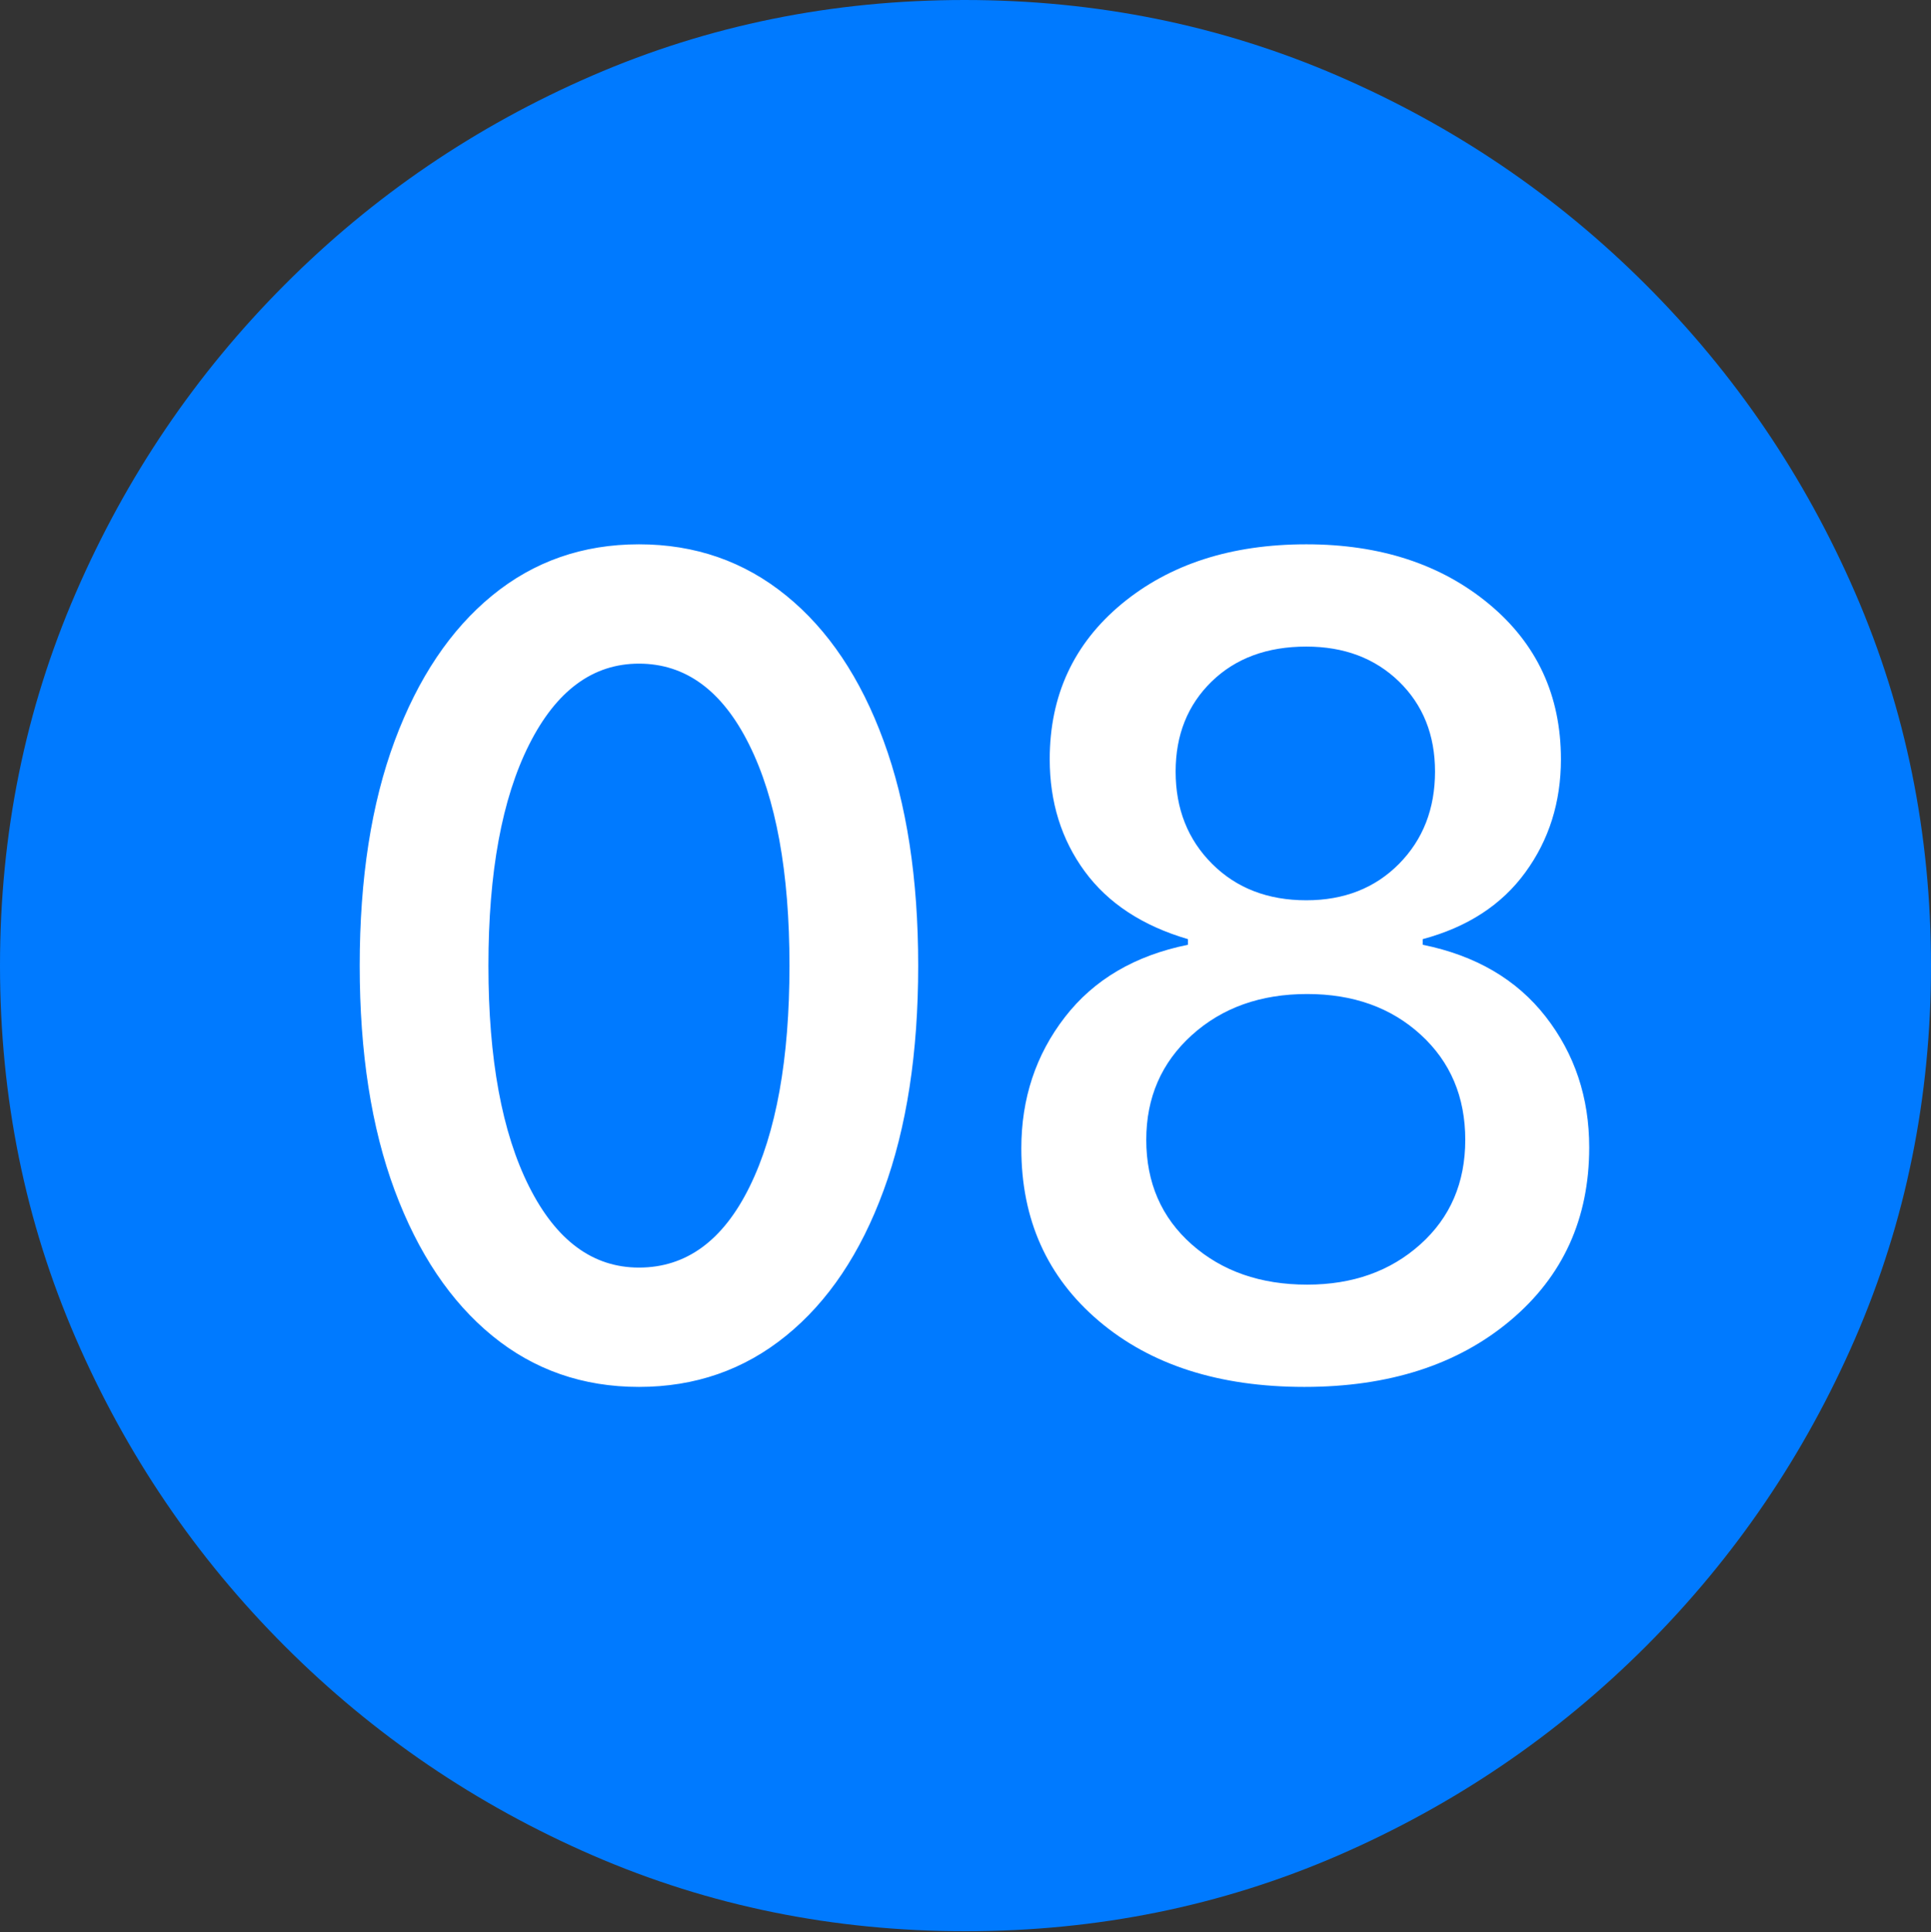 <?xml version="1.0" encoding="UTF-8"?>
<!--Generator: Apple Native CoreSVG 175.5-->
<!DOCTYPE svg
PUBLIC "-//W3C//DTD SVG 1.1//EN"
       "http://www.w3.org/Graphics/SVG/1.1/DTD/svg11.dtd">
<svg version="1.1" xmlns="http://www.w3.org/2000/svg" xmlns:xlink="http://www.w3.org/1999/xlink" width="19.922" height="19.932">
 <rect width="100%" height="100%" fill="#333333" stroke="none"/>
 <g>
  <rect height="19.932" opacity="0" width="19.922" x="0" y="0"/>
  <path d="M9.961 19.922Q12.002 19.922 13.804 19.141Q15.605 18.359 16.982 16.982Q18.359 15.605 19.141 13.804Q19.922 12.002 19.922 9.961Q19.922 7.92 19.141 6.118Q18.359 4.316 16.982 2.939Q15.605 1.562 13.799 0.781Q11.992 0 9.951 0Q7.91 0 6.108 0.781Q4.307 1.562 2.935 2.939Q1.562 4.316 0.781 6.118Q0 7.92 0 9.961Q0 12.002 0.781 13.804Q1.562 15.605 2.939 16.982Q4.316 18.359 6.118 19.141Q7.92 19.922 9.961 19.922Z" fill="#007aff"/>
  <path d="M6.592 14.307Q5.723 14.307 5.078 13.779Q4.434 13.252 4.072 12.28Q3.711 11.309 3.711 9.961Q3.711 8.613 4.072 7.642Q4.434 6.67 5.078 6.143Q5.723 5.615 6.592 5.615Q7.461 5.615 8.11 6.143Q8.76 6.67 9.116 7.642Q9.473 8.613 9.473 9.961Q9.473 11.309 9.116 12.28Q8.76 13.252 8.11 13.779Q7.461 14.307 6.592 14.307ZM6.592 13.076Q7.324 13.076 7.734 12.241Q8.145 11.406 8.145 9.961Q8.145 8.516 7.729 7.681Q7.314 6.846 6.592 6.846Q5.879 6.846 5.459 7.681Q5.039 8.516 5.039 9.961Q5.039 11.406 5.459 12.241Q5.879 13.076 6.592 13.076ZM13.457 14.307Q12.139 14.307 11.338 13.628Q10.537 12.949 10.537 11.846Q10.537 11.074 10.986 10.493Q11.435 9.912 12.256 9.746L12.256 9.688Q11.553 9.482 11.191 8.989Q10.83 8.496 10.83 7.832Q10.83 6.846 11.572 6.23Q12.315 5.615 13.477 5.615Q14.619 5.615 15.361 6.23Q16.104 6.846 16.104 7.832Q16.104 8.496 15.737 8.999Q15.371 9.502 14.678 9.688L14.678 9.746Q15.498 9.912 15.947 10.488Q16.396 11.065 16.396 11.836Q16.396 12.94 15.581 13.623Q14.766 14.307 13.457 14.307ZM13.486 13.252Q14.19 13.252 14.653 12.837Q15.117 12.422 15.117 11.758Q15.117 11.094 14.658 10.674Q14.199 10.254 13.486 10.254Q12.764 10.254 12.295 10.679Q11.826 11.104 11.826 11.758Q11.826 12.422 12.295 12.837Q12.764 13.252 13.486 13.252ZM13.477 9.287Q14.062 9.287 14.434 8.911Q14.805 8.535 14.805 7.959Q14.805 7.393 14.434 7.031Q14.062 6.67 13.477 6.67Q12.871 6.67 12.5 7.031Q12.129 7.393 12.129 7.959Q12.129 8.535 12.505 8.911Q12.881 9.287 13.477 9.287Z" fill="#ffffff"/>
 </g>
</svg>
